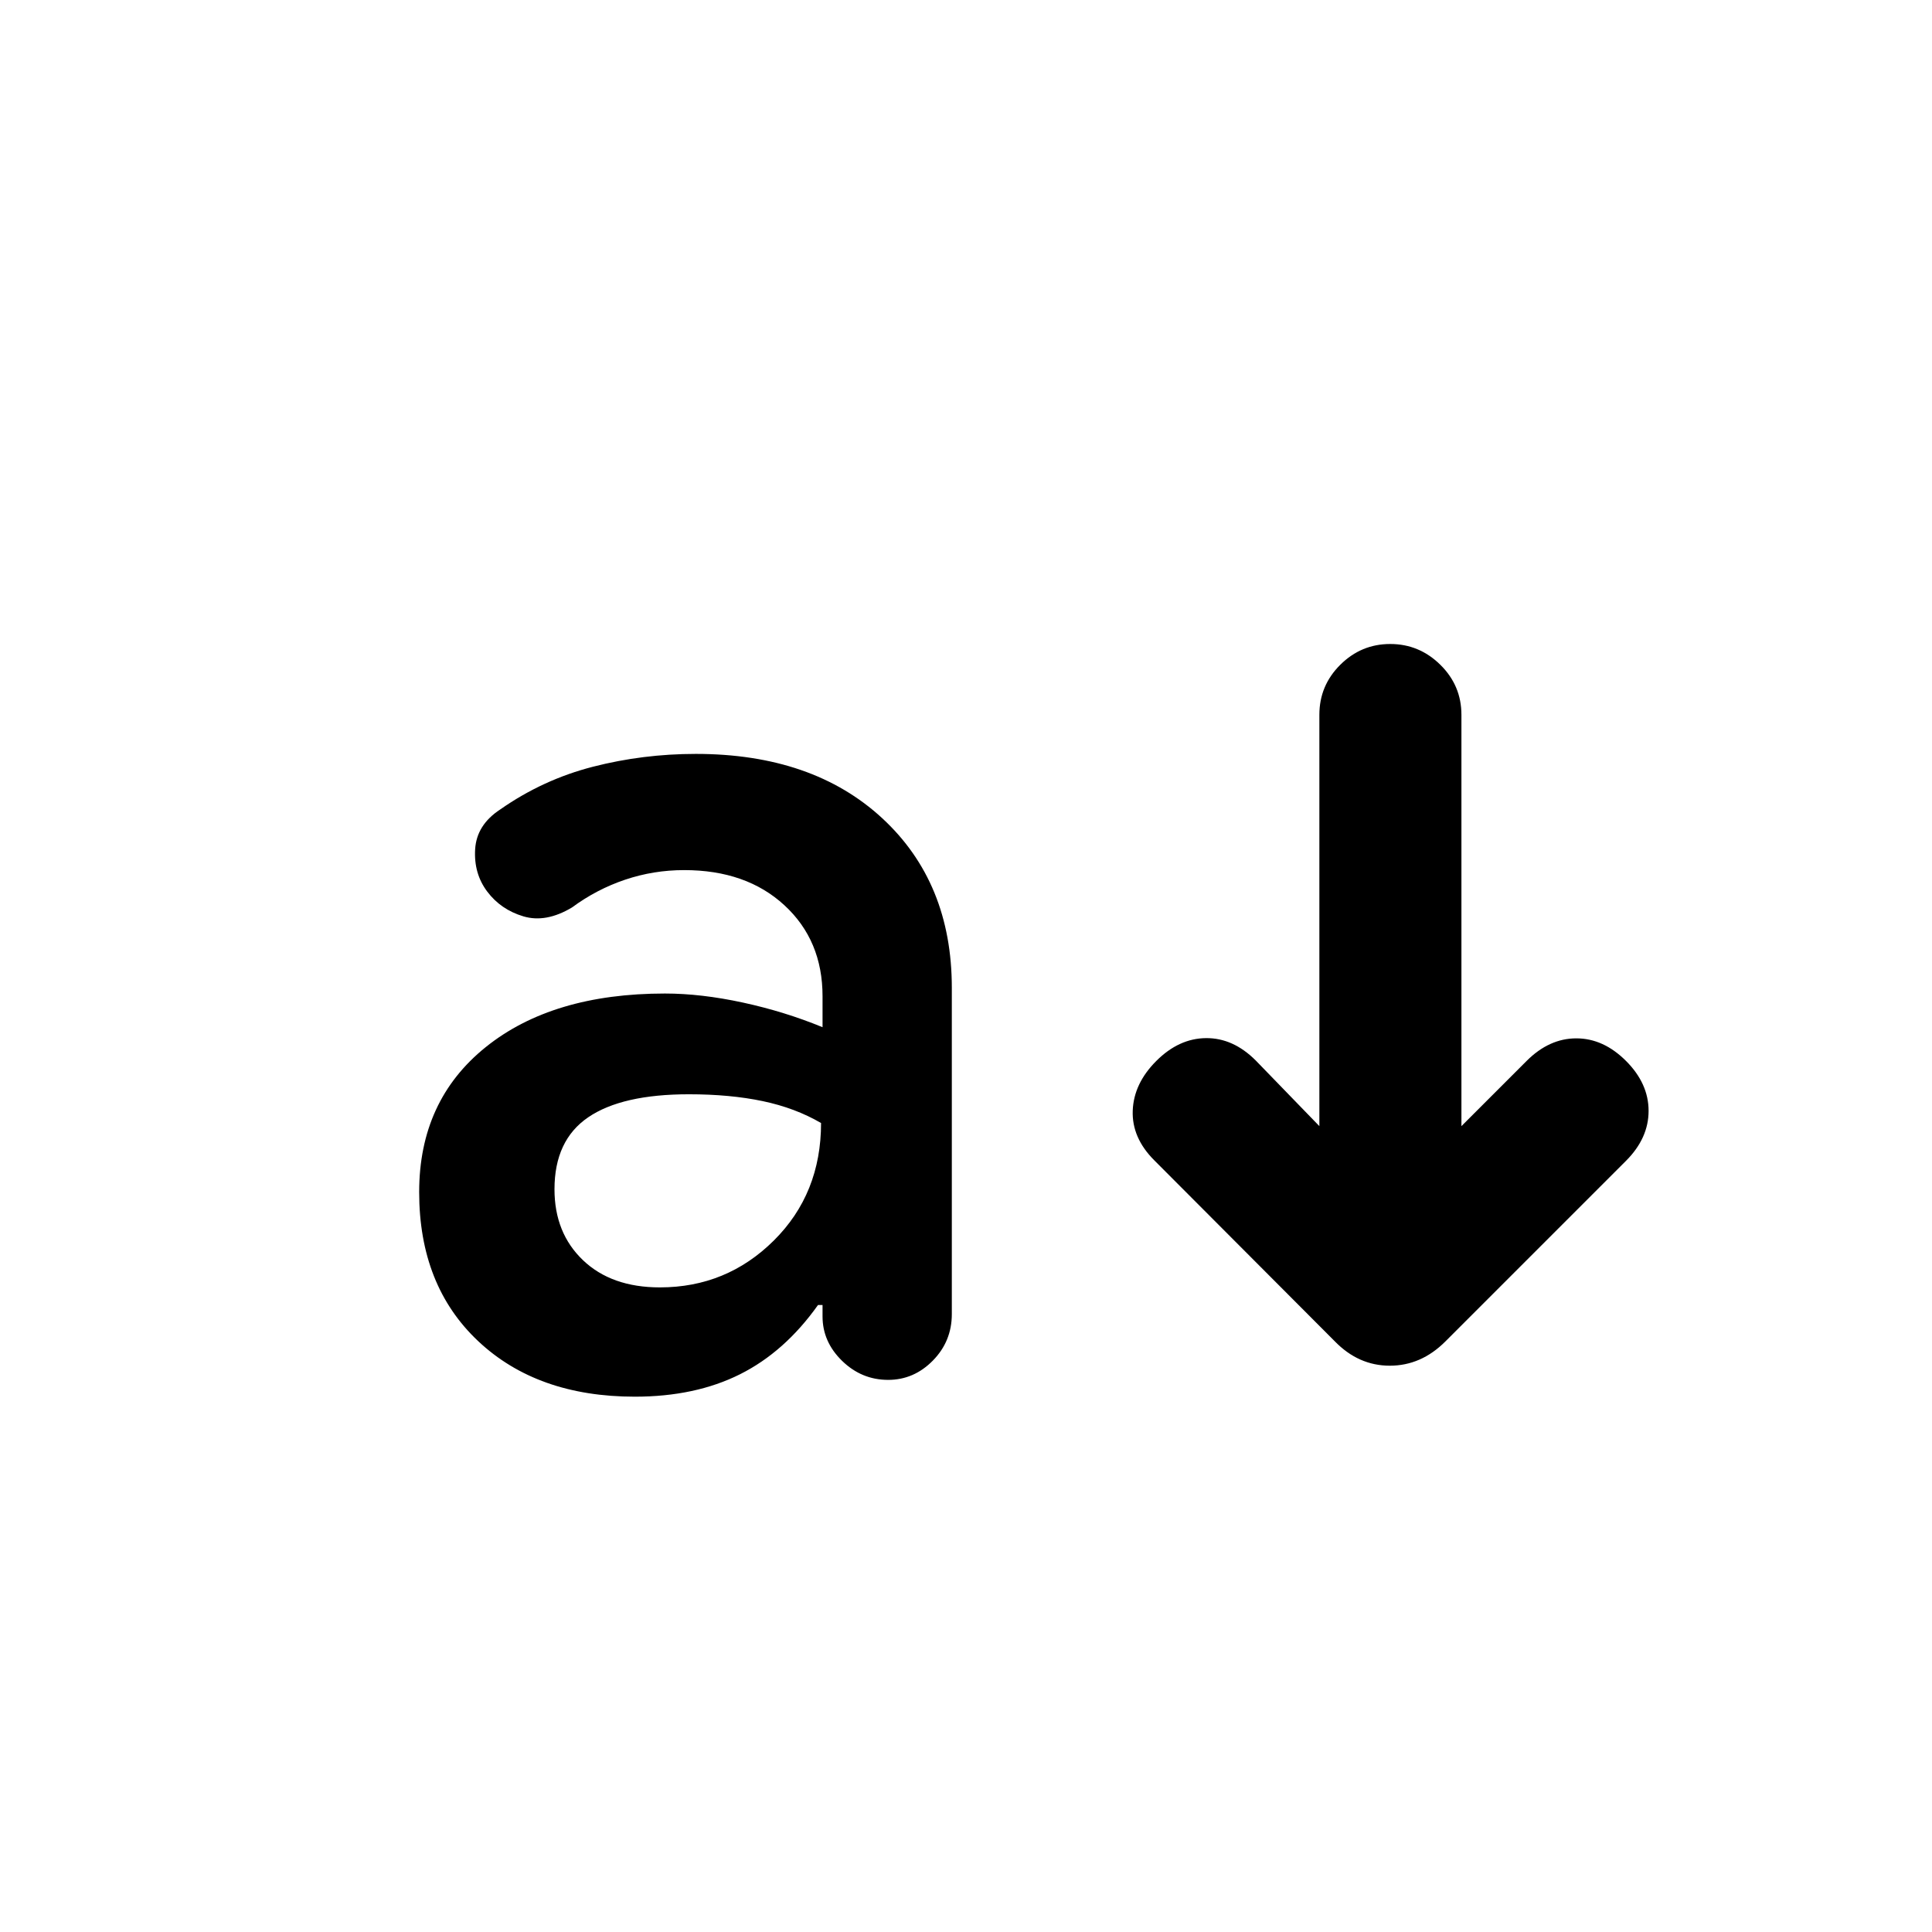 <svg xmlns="http://www.w3.org/2000/svg" height="20" viewBox="0 -960 960 960" width="20"><path d="M315.456-266q-48.5 0-77.837-27.587-29.337-27.587-29.337-74.065 0-45.457 33.098-72.065 33.098-26.609 89.033-26.609 18 0 38.761 4.5 20.761 4.5 39.543 12.239v-15.391q0-27.74-18.946-45.207-18.947-17.467-49.8-17.467-15.189 0-29.341 4.761-14.152 4.761-26.413 13.804-12.951 7.761-24.16 4.413t-17.948-12.304q-6.74-8.957-6.011-21.044.728-12.087 12.445-19.754 21.218-14.855 46.076-21.235 24.859-6.38 51.098-6.38 58.065 0 92.652 31.956 34.587 31.957 34.587 84.261v162.132q0 13.52-9.42 23.107-9.421 9.587-22.21 9.587-13.196 0-22.902-9.46-9.707-9.461-9.707-22.066v-5.669h-2.261q-16.521 23.282-38.761 34.413Q345.456-266 315.456-266Zm12.447-54.304q33.156 0 56.616-23.294 23.459-23.293 23.459-58.376-12.804-7.483-28.989-10.885-16.185-3.402-36.669-3.402-33.255 0-50.027 11.424-16.771 11.424-16.771 35.776 0 21.713 14.152 35.235 14.152 13.522 38.229 13.522Zm327.684-80.131v-204.391q0-14.517 10.387-24.846Q676.362-640 690.789-640q14.428 0 24.907 10.328 10.478 10.329 10.478 24.846v204.391l32.391-32.391q11.218-11.218 24.696-11.218 13.478 0 24.696 11.218 11.217 11.217 11.217 24.815t-11.217 24.815l-89.769 89.769q-12.036 12.036-27.609 12.036-15.573 0-27.383-12.174l-89.631-89.87q-11.217-11.217-10.717-24.695.5-13.479 11.717-24.696 11.218-11.218 24.696-11.337 13.478-.12 24.696 11.098l31.63 32.63Z"/></svg>